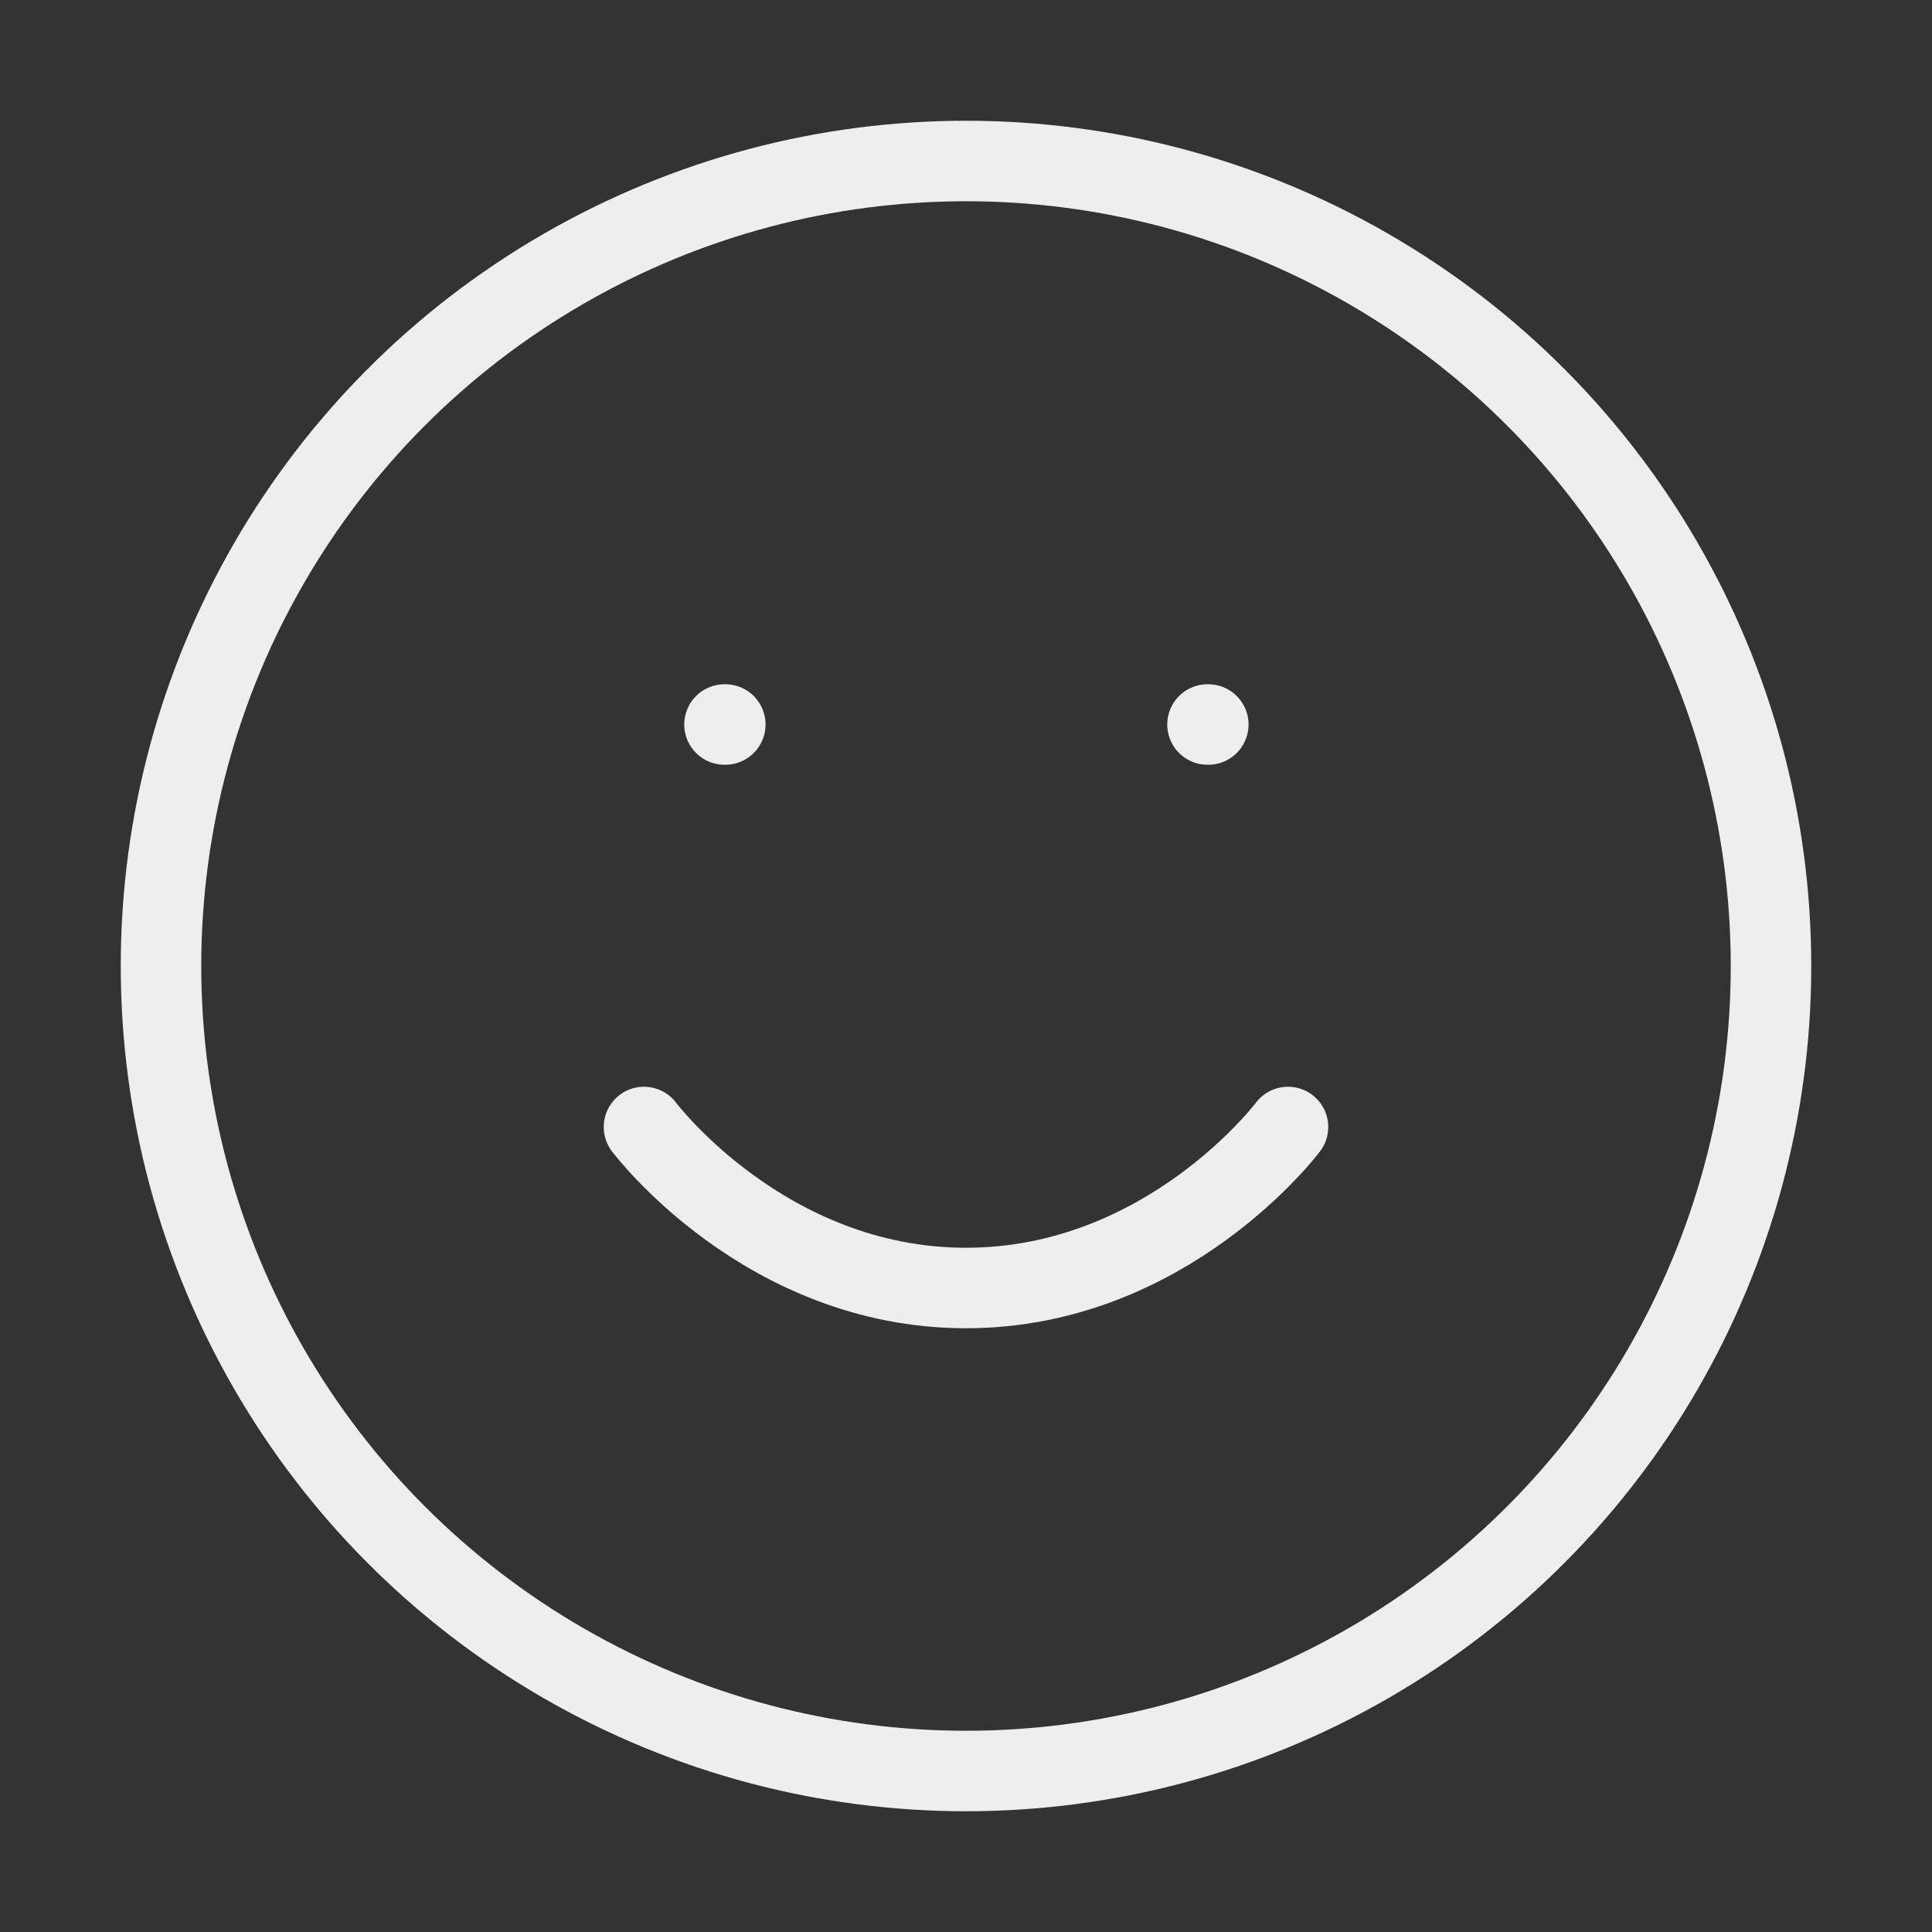 <svg xmlns="http://www.w3.org/2000/svg" width="24" height="24" fill="none" stroke="#eee" stroke-linecap="round" stroke-linejoin="round" class="feather feather-smile"><rect width="100%" height="100%" fill="#333333" stroke="none"/><circle cx="12" cy="12" r="10"/><path d="M8 14s1.5 2 4 2 4-2 4-2M9 9h.01M15 9h.01"/></svg>